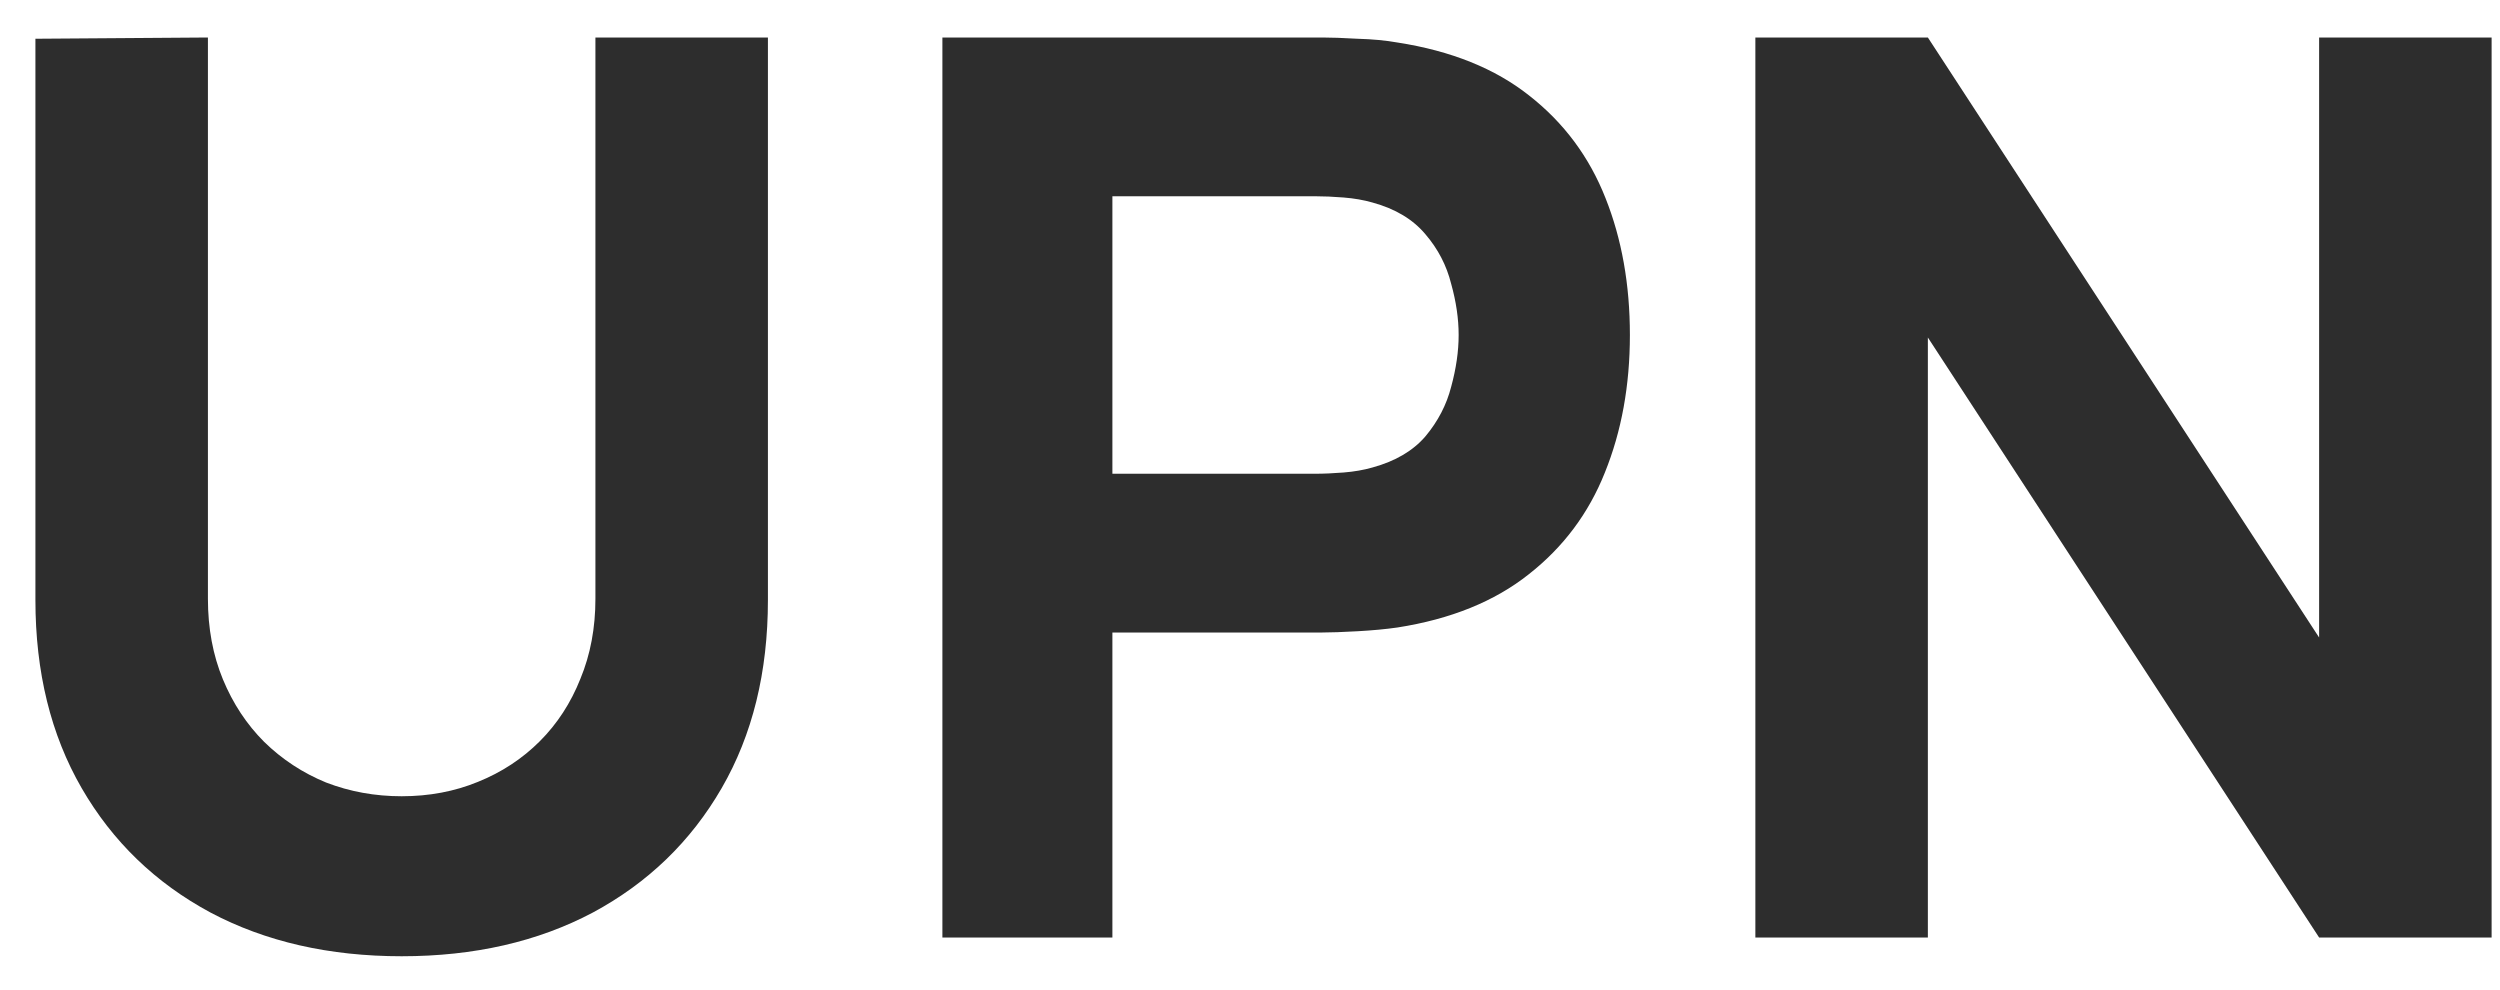 <svg width="48" height="19" viewBox="0 0 48 19" fill="none" xmlns="http://www.w3.org/2000/svg">
<path d="M7.712 18.36C6.32 18.36 5.096 18.08 4.04 17.52C2.984 16.952 2.16 16.156 1.568 15.132C0.976 14.108 0.68 12.904 0.68 11.52V0.744L3.992 0.72V11.496C3.992 12.064 4.088 12.58 4.28 13.044C4.472 13.508 4.736 13.908 5.072 14.244C5.416 14.58 5.812 14.84 6.26 15.024C6.716 15.2 7.2 15.288 7.712 15.288C8.24 15.288 8.728 15.196 9.176 15.012C9.632 14.828 10.028 14.568 10.364 14.232C10.7 13.896 10.96 13.496 11.144 13.032C11.336 12.568 11.432 12.056 11.432 11.496V0.72H14.744V11.52C14.744 12.904 14.448 14.108 13.856 15.132C13.264 16.156 12.44 16.952 11.384 17.52C10.328 18.08 9.104 18.36 7.712 18.36ZM18.094 18V0.72H25.39C25.558 0.72 25.782 0.728 26.062 0.744C26.35 0.752 26.606 0.776 26.83 0.816C27.862 0.976 28.706 1.316 29.362 1.836C30.026 2.356 30.514 3.012 30.826 3.804C31.138 4.588 31.294 5.464 31.294 6.432C31.294 7.4 31.134 8.28 30.814 9.072C30.502 9.856 30.014 10.508 29.35 11.028C28.694 11.548 27.854 11.888 26.83 12.048C26.606 12.08 26.35 12.104 26.062 12.12C25.774 12.136 25.55 12.144 25.39 12.144H21.358V18H18.094ZM21.358 9.096H25.246C25.414 9.096 25.598 9.088 25.798 9.072C25.998 9.056 26.182 9.024 26.35 8.976C26.79 8.856 27.13 8.656 27.37 8.376C27.61 8.088 27.774 7.772 27.862 7.428C27.958 7.076 28.006 6.744 28.006 6.432C28.006 6.12 27.958 5.792 27.862 5.448C27.774 5.096 27.61 4.78 27.37 4.5C27.13 4.212 26.79 4.008 26.35 3.888C26.182 3.84 25.998 3.808 25.798 3.792C25.598 3.776 25.414 3.768 25.246 3.768H21.358V9.096ZM33.703 18V0.72H37.015L44.527 12.24V0.72H47.839V18H44.527L37.015 6.48V18H33.703Z" fill="#2D2D2D"/>
</svg>
